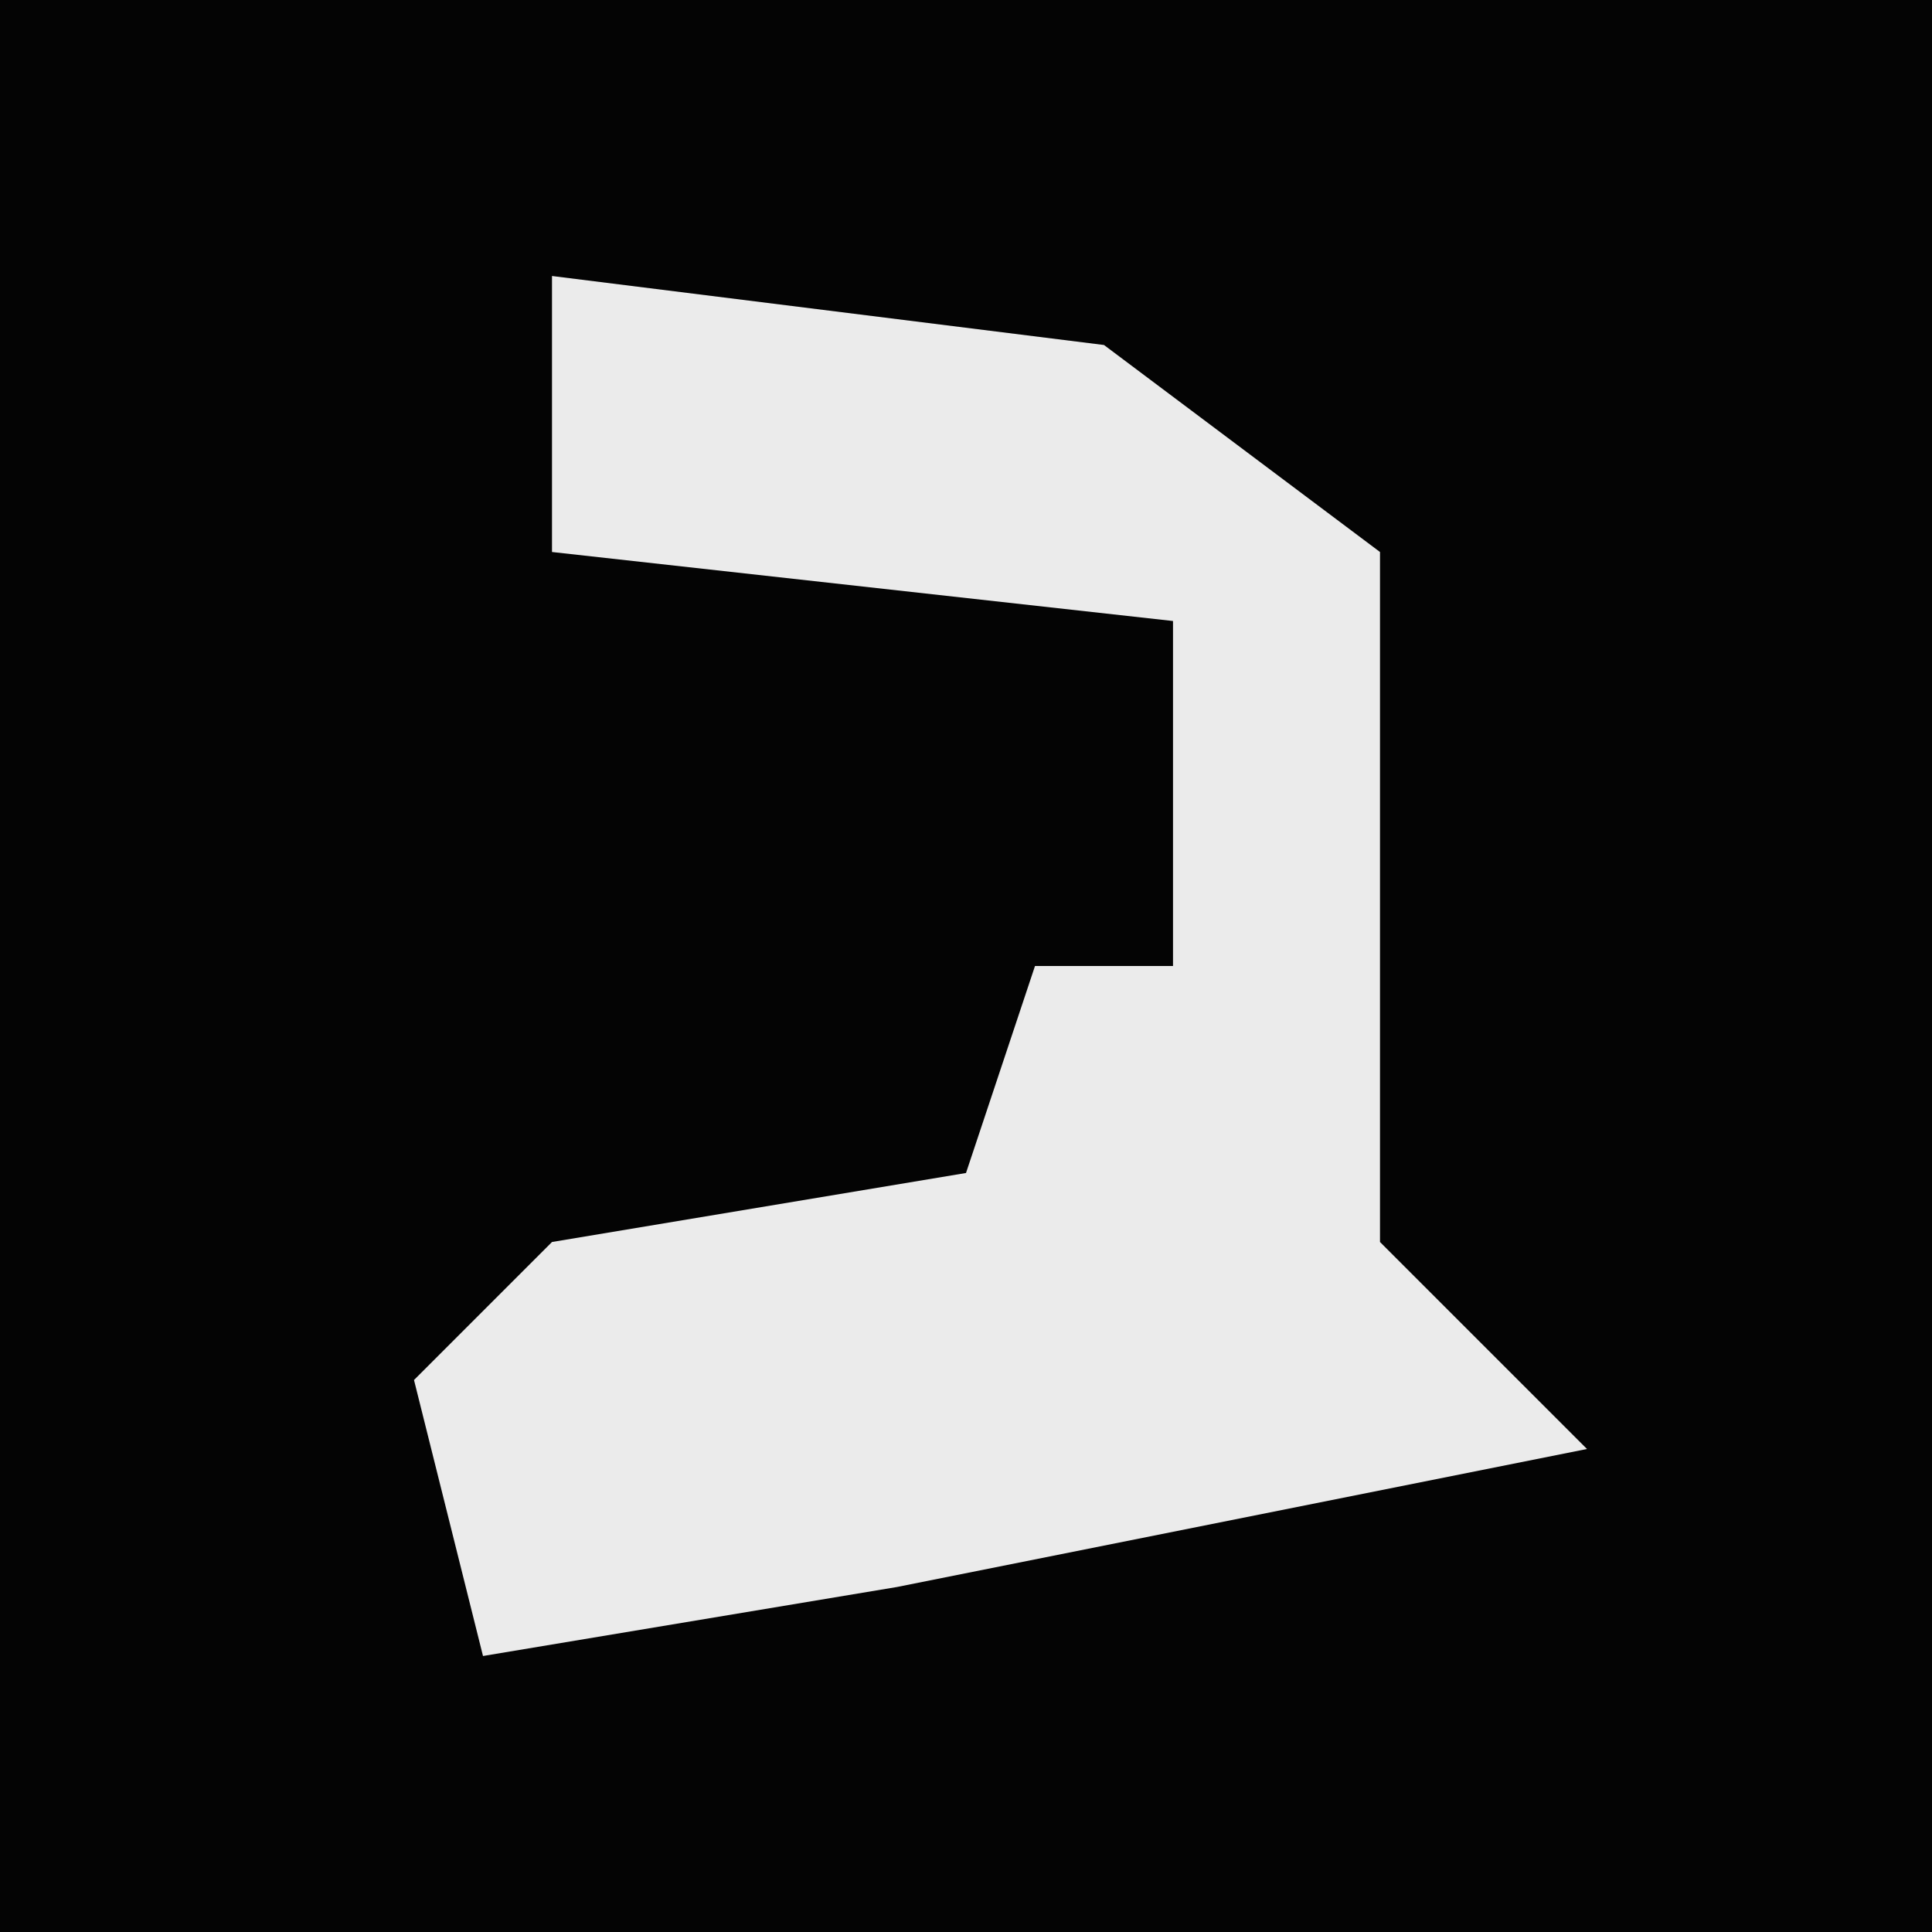 <?xml version="1.0" encoding="UTF-8"?>
<svg version="1.1" xmlns="http://www.w3.org/2000/svg" width="28" height="28">
<path d="M0,0 L28,0 L28,28 L0,28 Z " fill="#040404" transform="translate(0,0)"/>
<path d="M0,0 L8,1 L12,4 L12,14 L15,17 L5,19 L-1,20 L-2,16 L0,14 L6,13 L7,10 L9,10 L9,5 L0,4 Z " fill="#EBEBEB" transform="translate(8,4)"/>
</svg>
